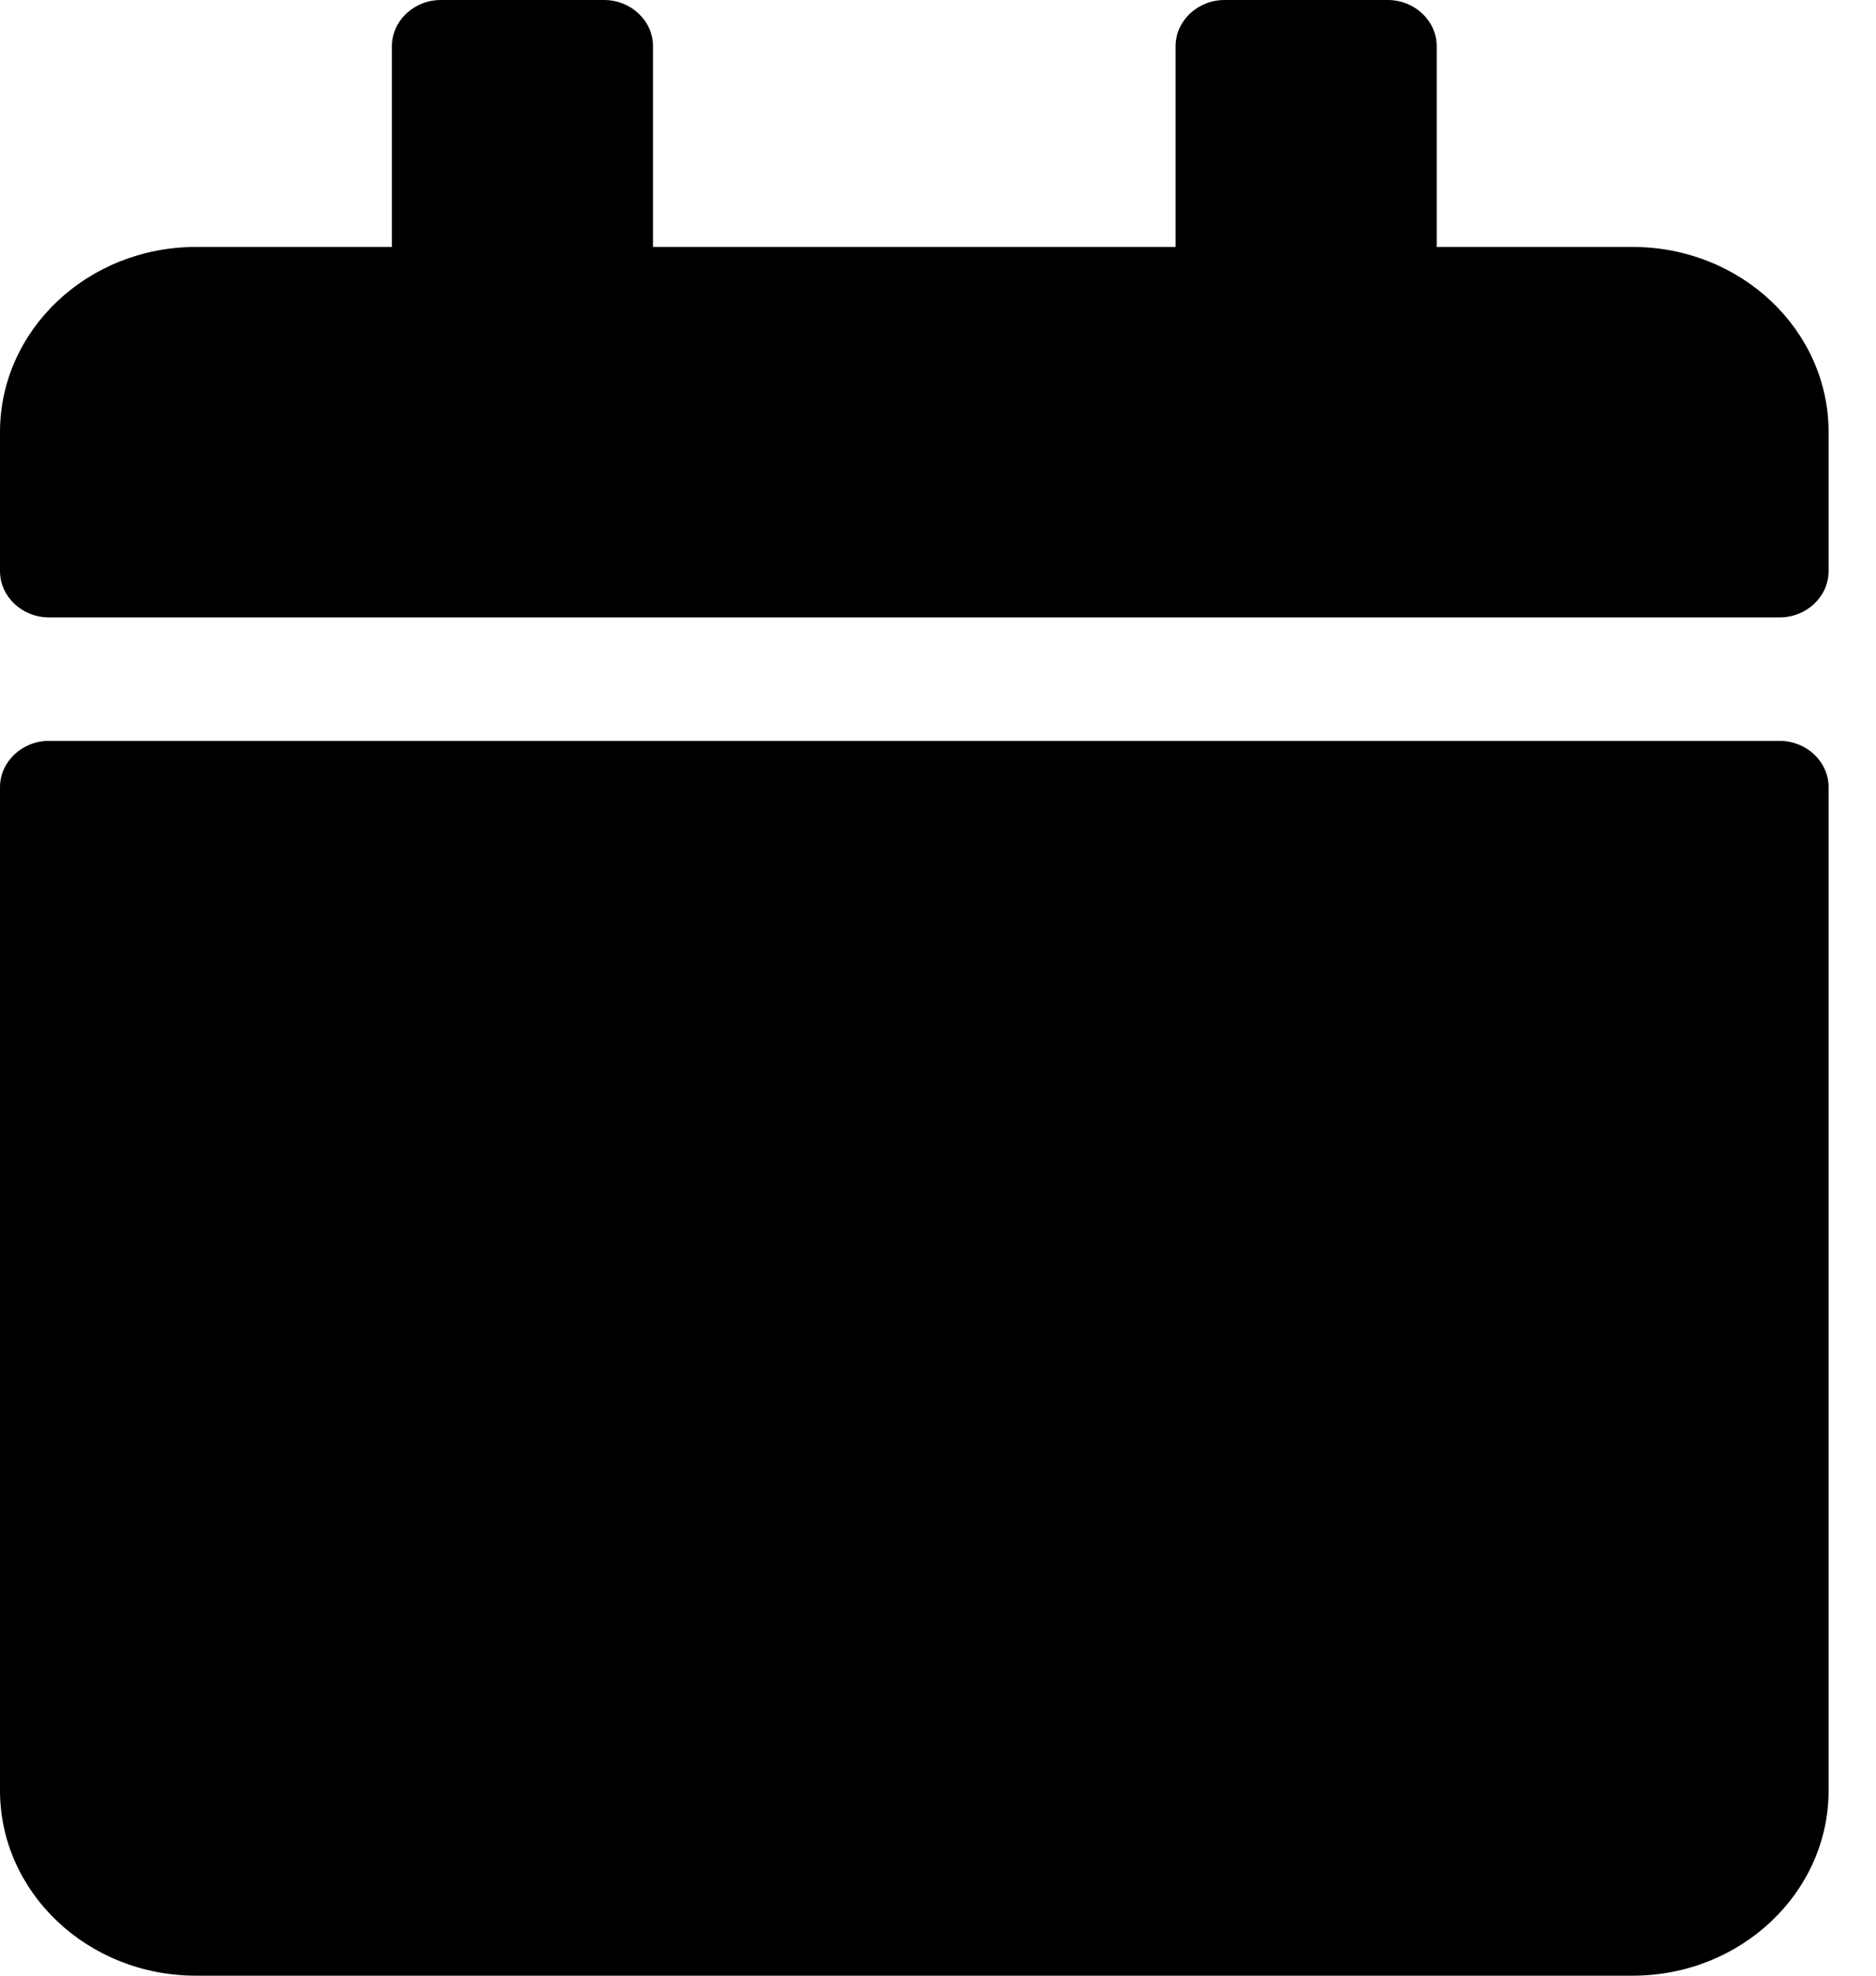 <svg width="19" height="20" viewBox="0 0 19 20" fill="none" xmlns="http://www.w3.org/2000/svg">
                        <path d="M0.496 7.5H18.024C18.297 7.5 18.52 7.711 18.52 7.969V18.125C18.52 19.16 17.631 20 16.536 20H1.984C0.889 20 0 19.16 0 18.125V7.969C0 7.711 0.223 7.5 0.496 7.5ZM18.52 5.781V4.375C18.52 3.34 17.631 2.5 16.536 2.5H14.551V0.469C14.551 0.211 14.328 0 14.055 0H12.402C12.129 0 11.906 0.211 11.906 0.469V2.5H6.614V0.469C6.614 0.211 6.391 0 6.118 0H4.465C4.192 0 3.969 0.211 3.969 0.469V2.5H1.984C0.889 2.5 0 3.34 0 4.375V5.781C0 6.039 0.223 6.25 0.496 6.25H18.024C18.297 6.25 18.52 6.039 18.52 5.781Z" fill="black"/>
                        </svg>